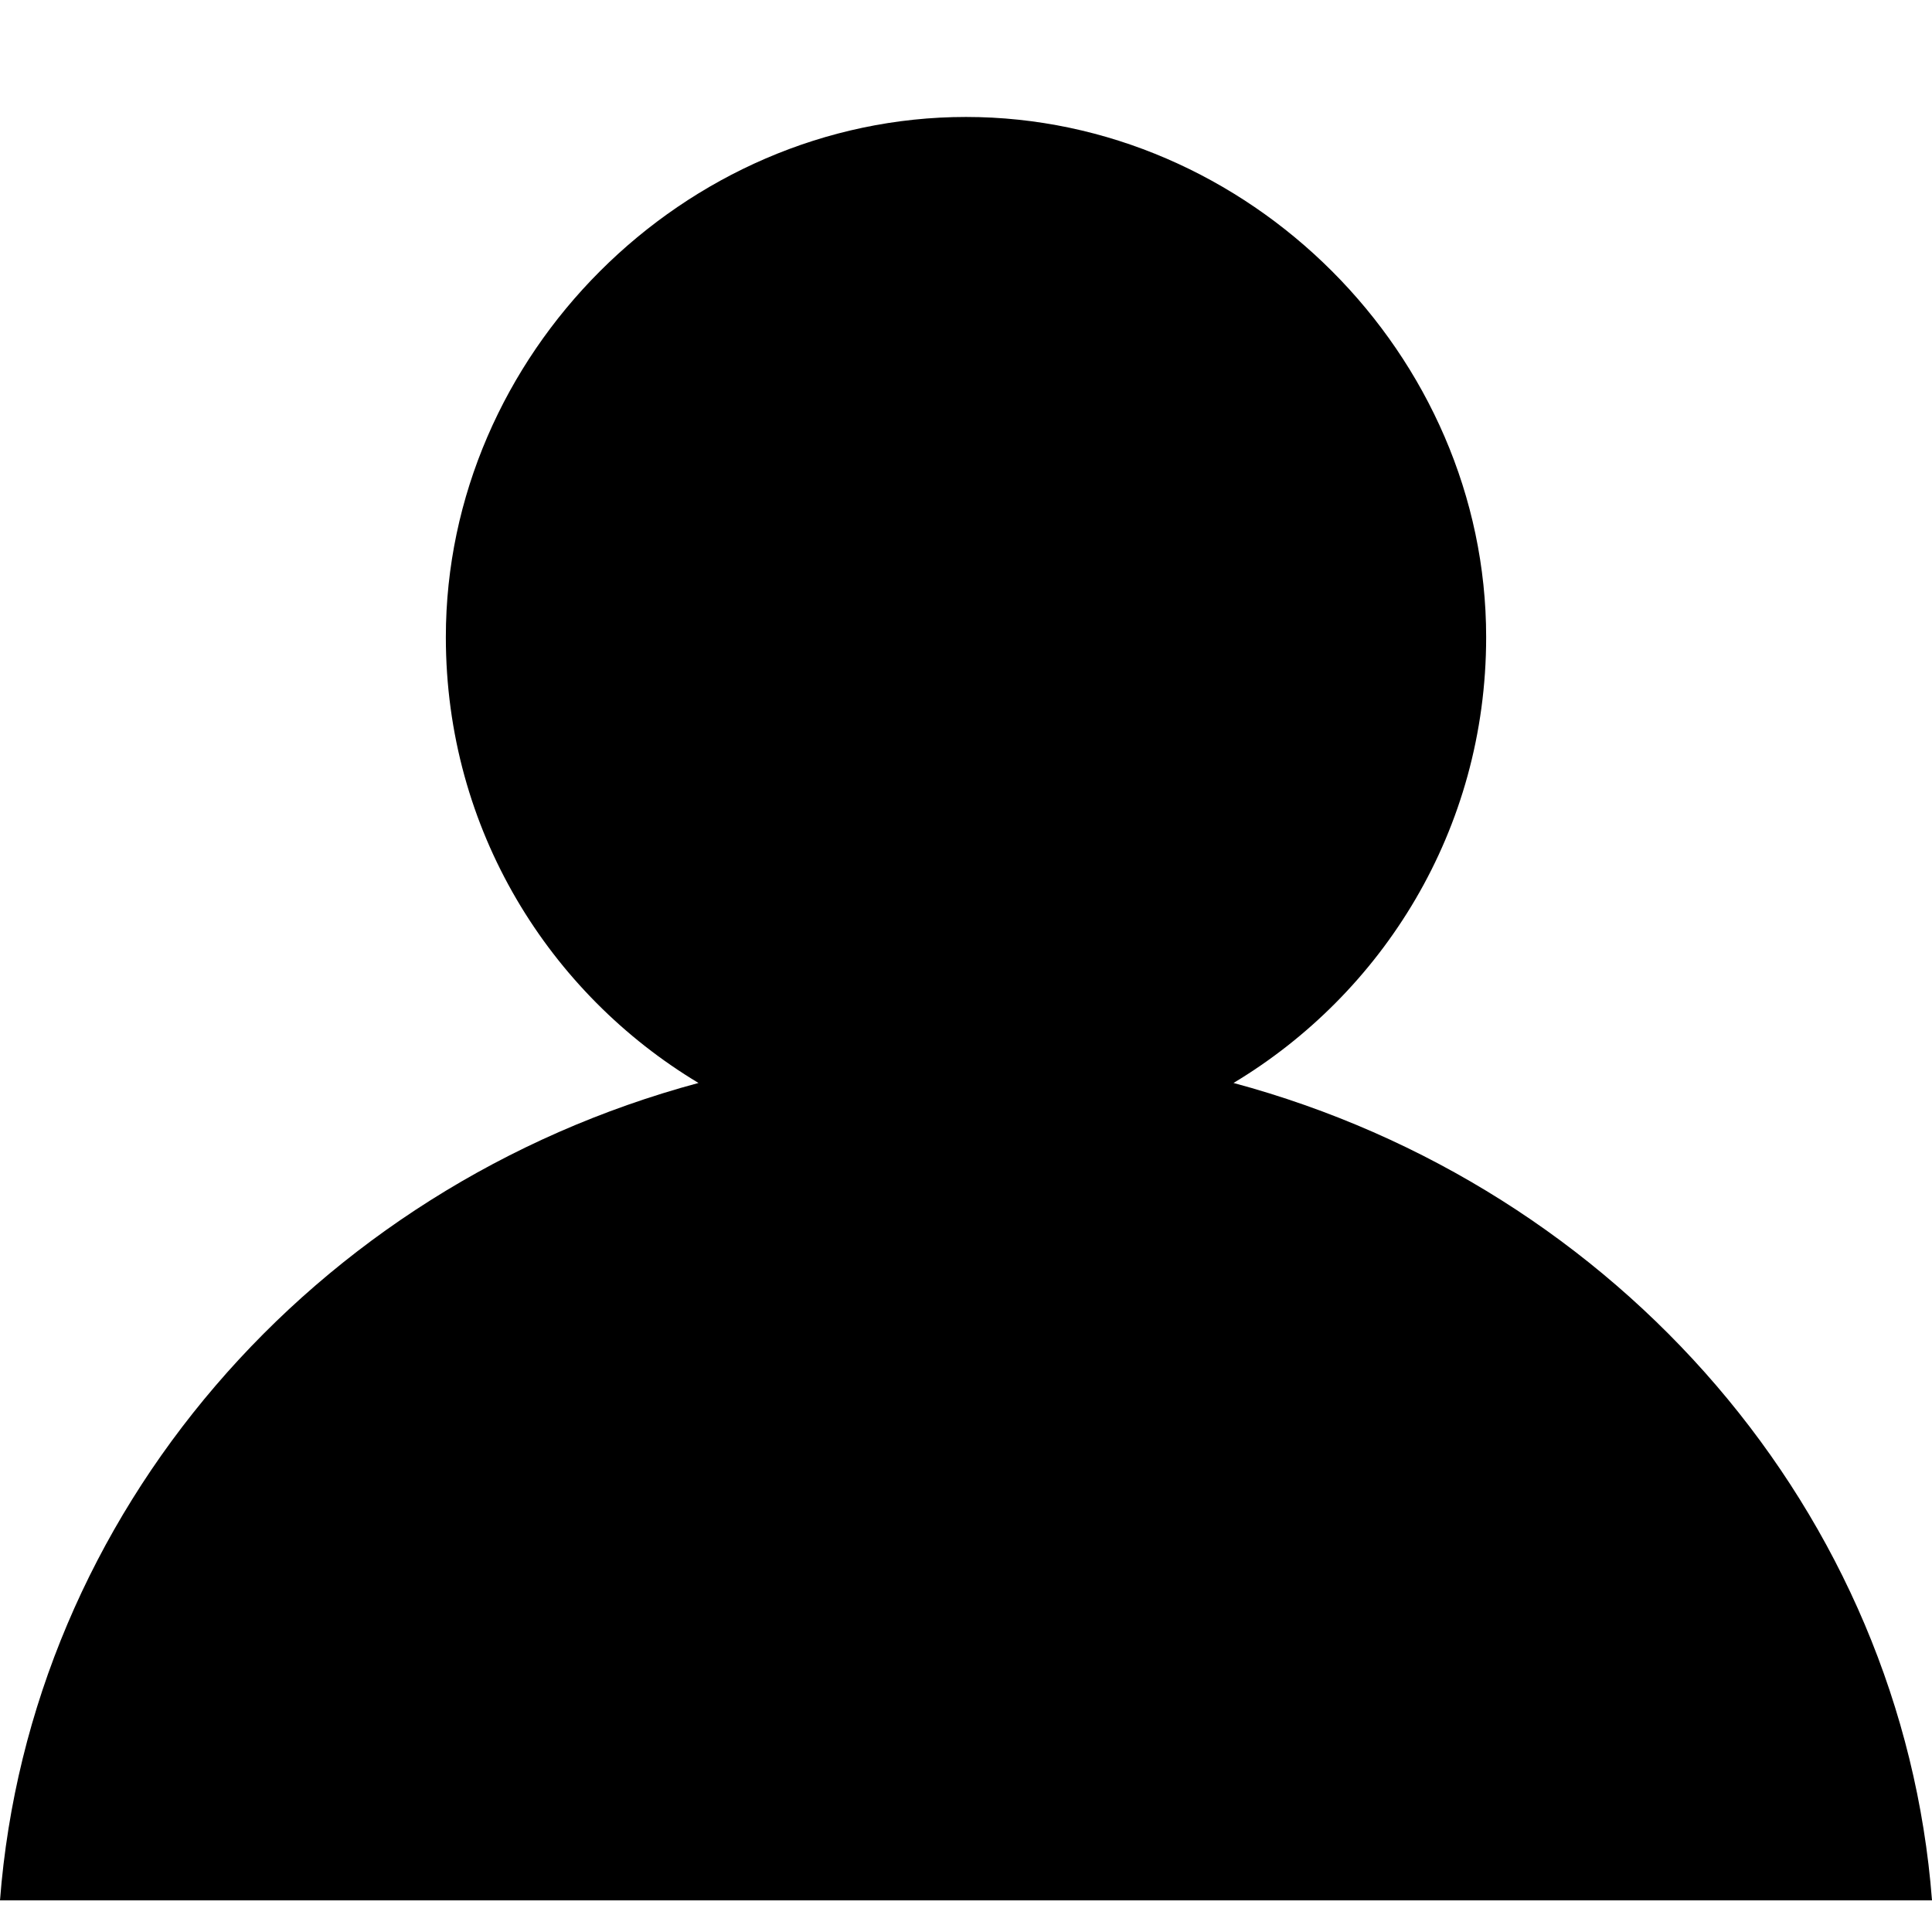 <svg width="13" height="13" viewBox="0 0 13 13" fill="none" xmlns="http://www.w3.org/2000/svg">
<path d="M0 12.787H13C12.8 10.187 10.9 7.987 8.3 7.287C9.3 6.687 10 5.587 10 4.287C10 2.387 8.4 0.787 6.5 0.787C4.6 0.787 3 2.387 3 4.287C3 5.587 3.7 6.687 4.7 7.287C2.1 7.987 0.2 10.187 0 12.787Z" fill="black"/>
</svg>

